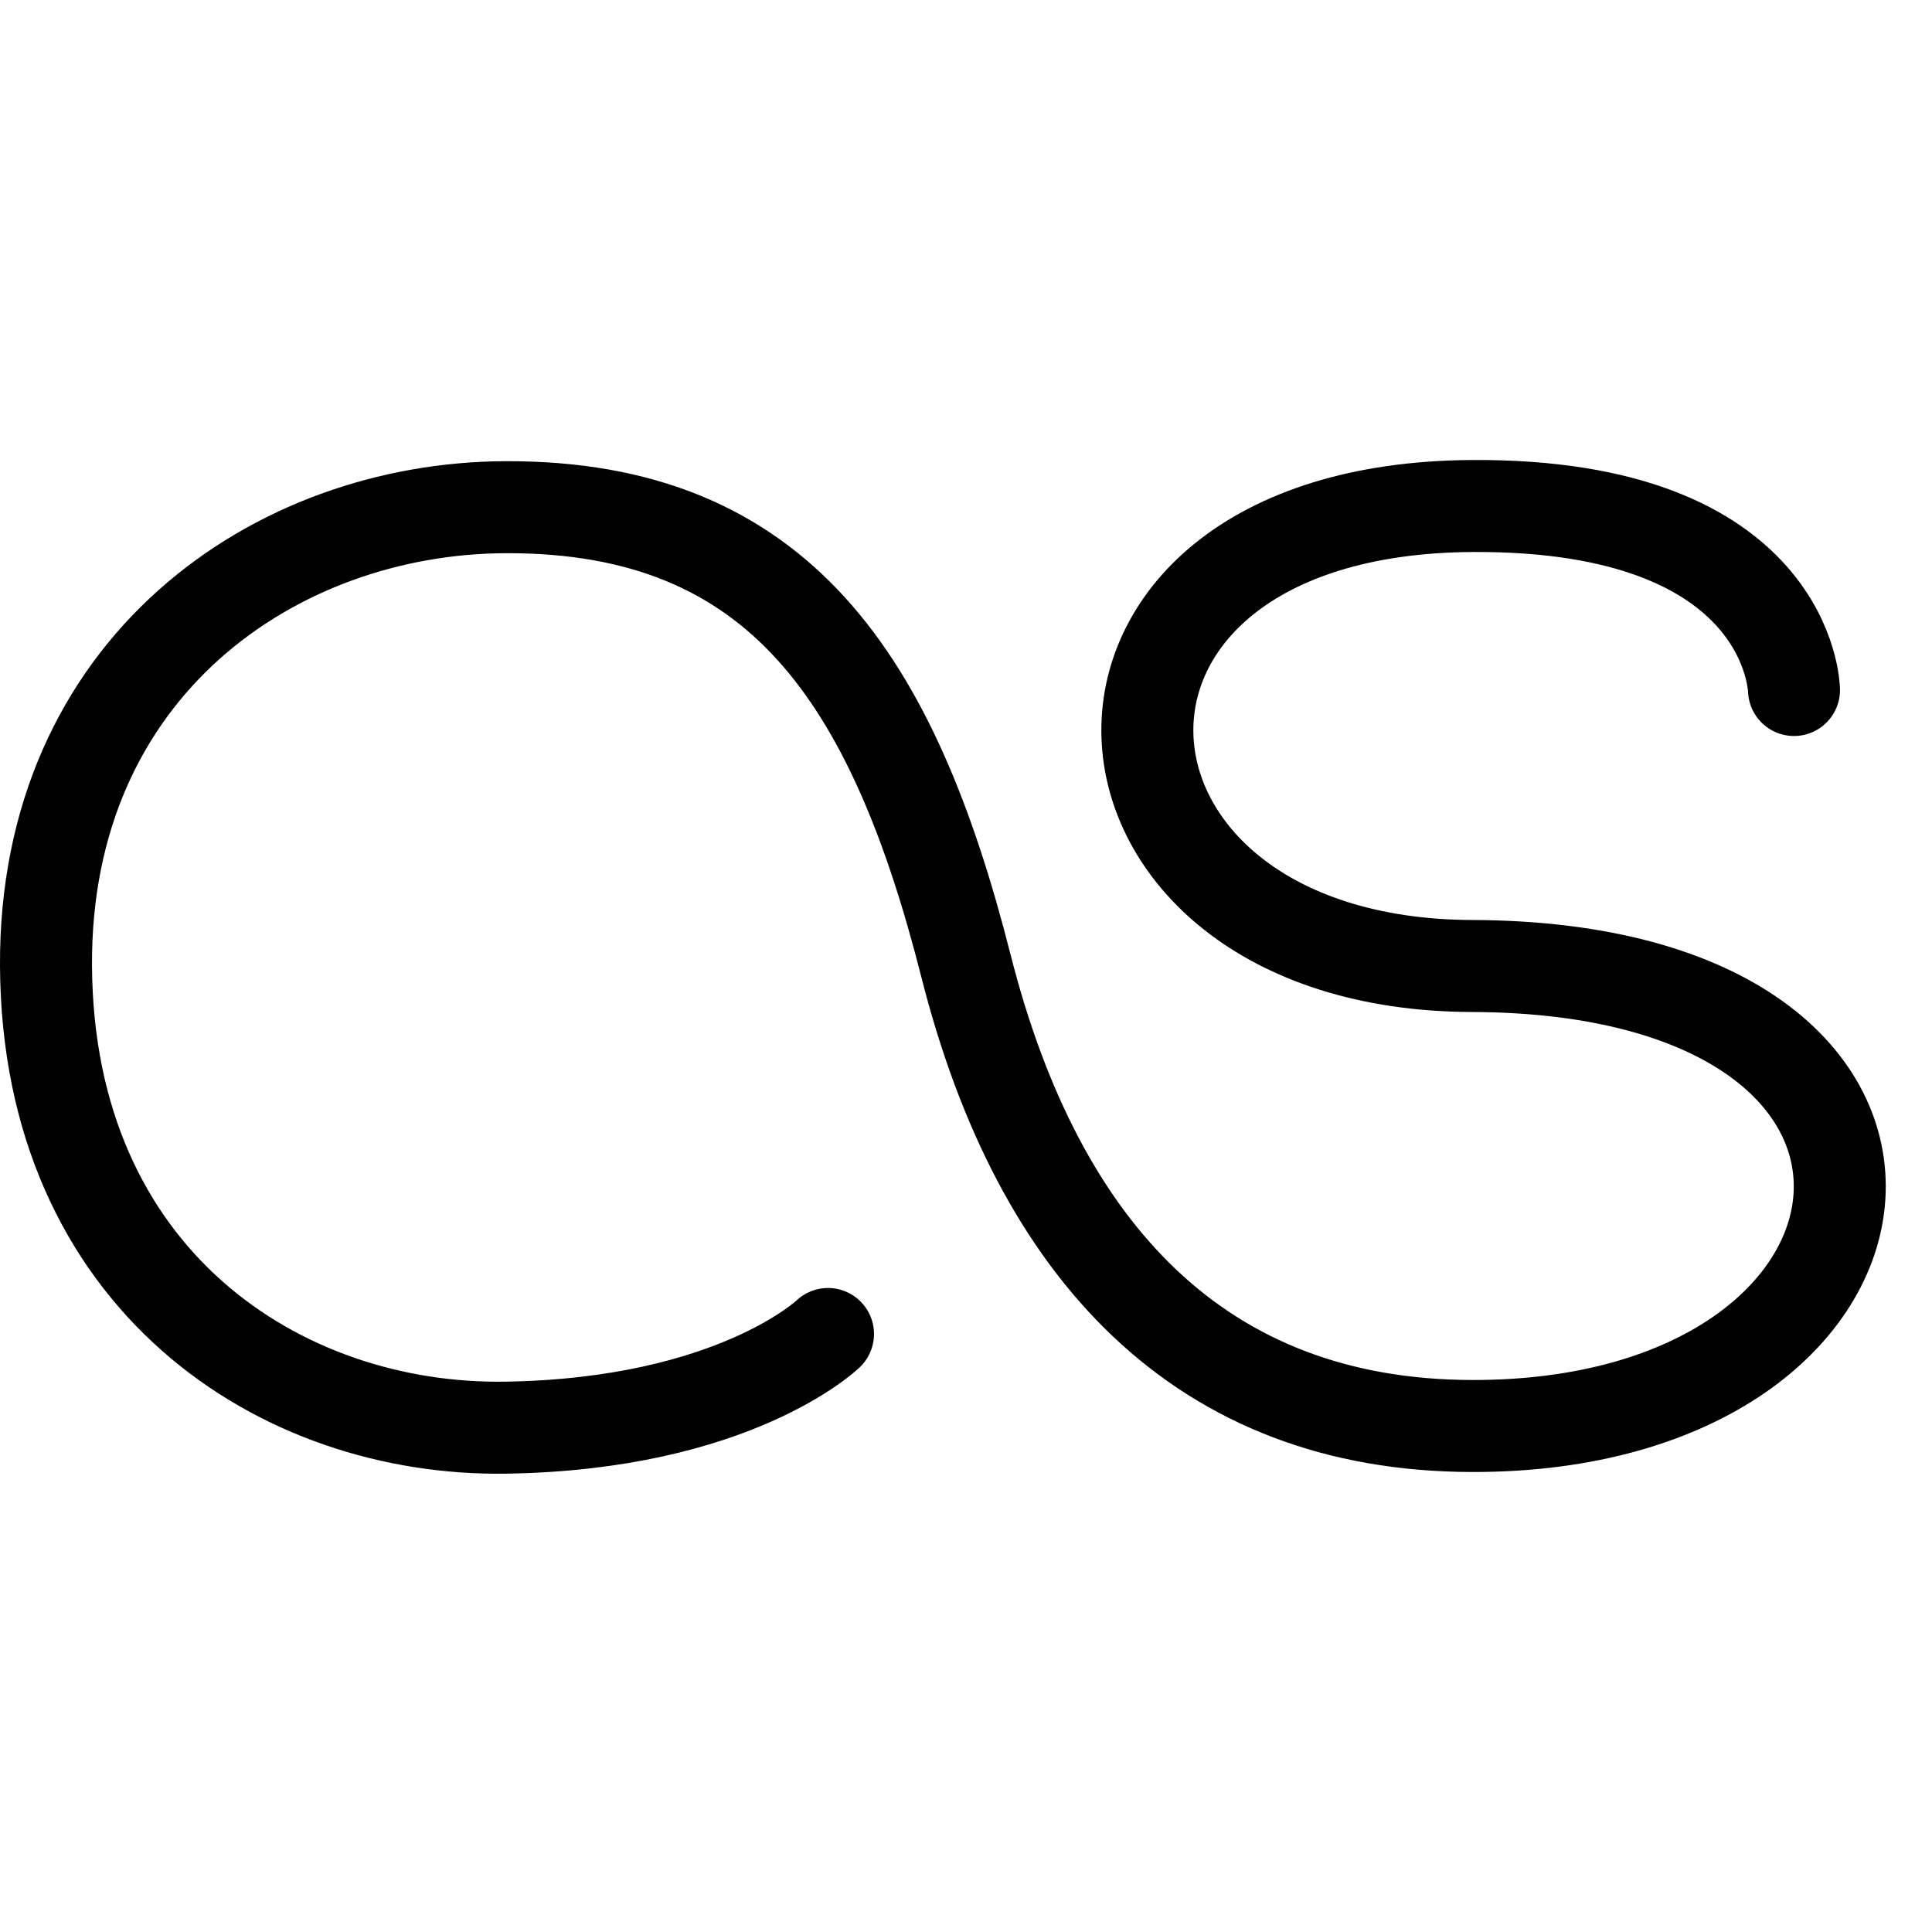 <?xml version="1.0" encoding="UTF-8" standalone="no"?><!DOCTYPE svg PUBLIC "-//W3C//DTD SVG 1.1//EN" "http://www.w3.org/Graphics/SVG/1.1/DTD/svg11.dtd"><svg width="100%" height="100%" viewBox="0 0 21 21" version="1.1" xmlns="http://www.w3.org/2000/svg" xmlns:xlink="http://www.w3.org/1999/xlink" xml:space="preserve" xmlns:serif="http://www.serif.com/" style="fill-rule:evenodd;clip-rule:evenodd;stroke-linecap:round;stroke-linejoin:round;"><path d="M9,14.5c0,0 -1.015,0.979 -3.5,1.018c-2.455,0.039 -4.981,-1.608 -5,-5.018c-0.018,-3.248 2.49,-4.98 5,-4.987c2.968,-0.009 4.207,1.864 5,4.987c0.791,3.116 2.56,4.994 5.5,5c4.996,0.01 5.654,-4.981 0,-5c-4.533,-0.015 -4.874,-4.97 0,-5c3.469,-0.021 3.5,2 3.5,2" style="fill:none;stroke:#000;stroke-width:1px;"/></svg>